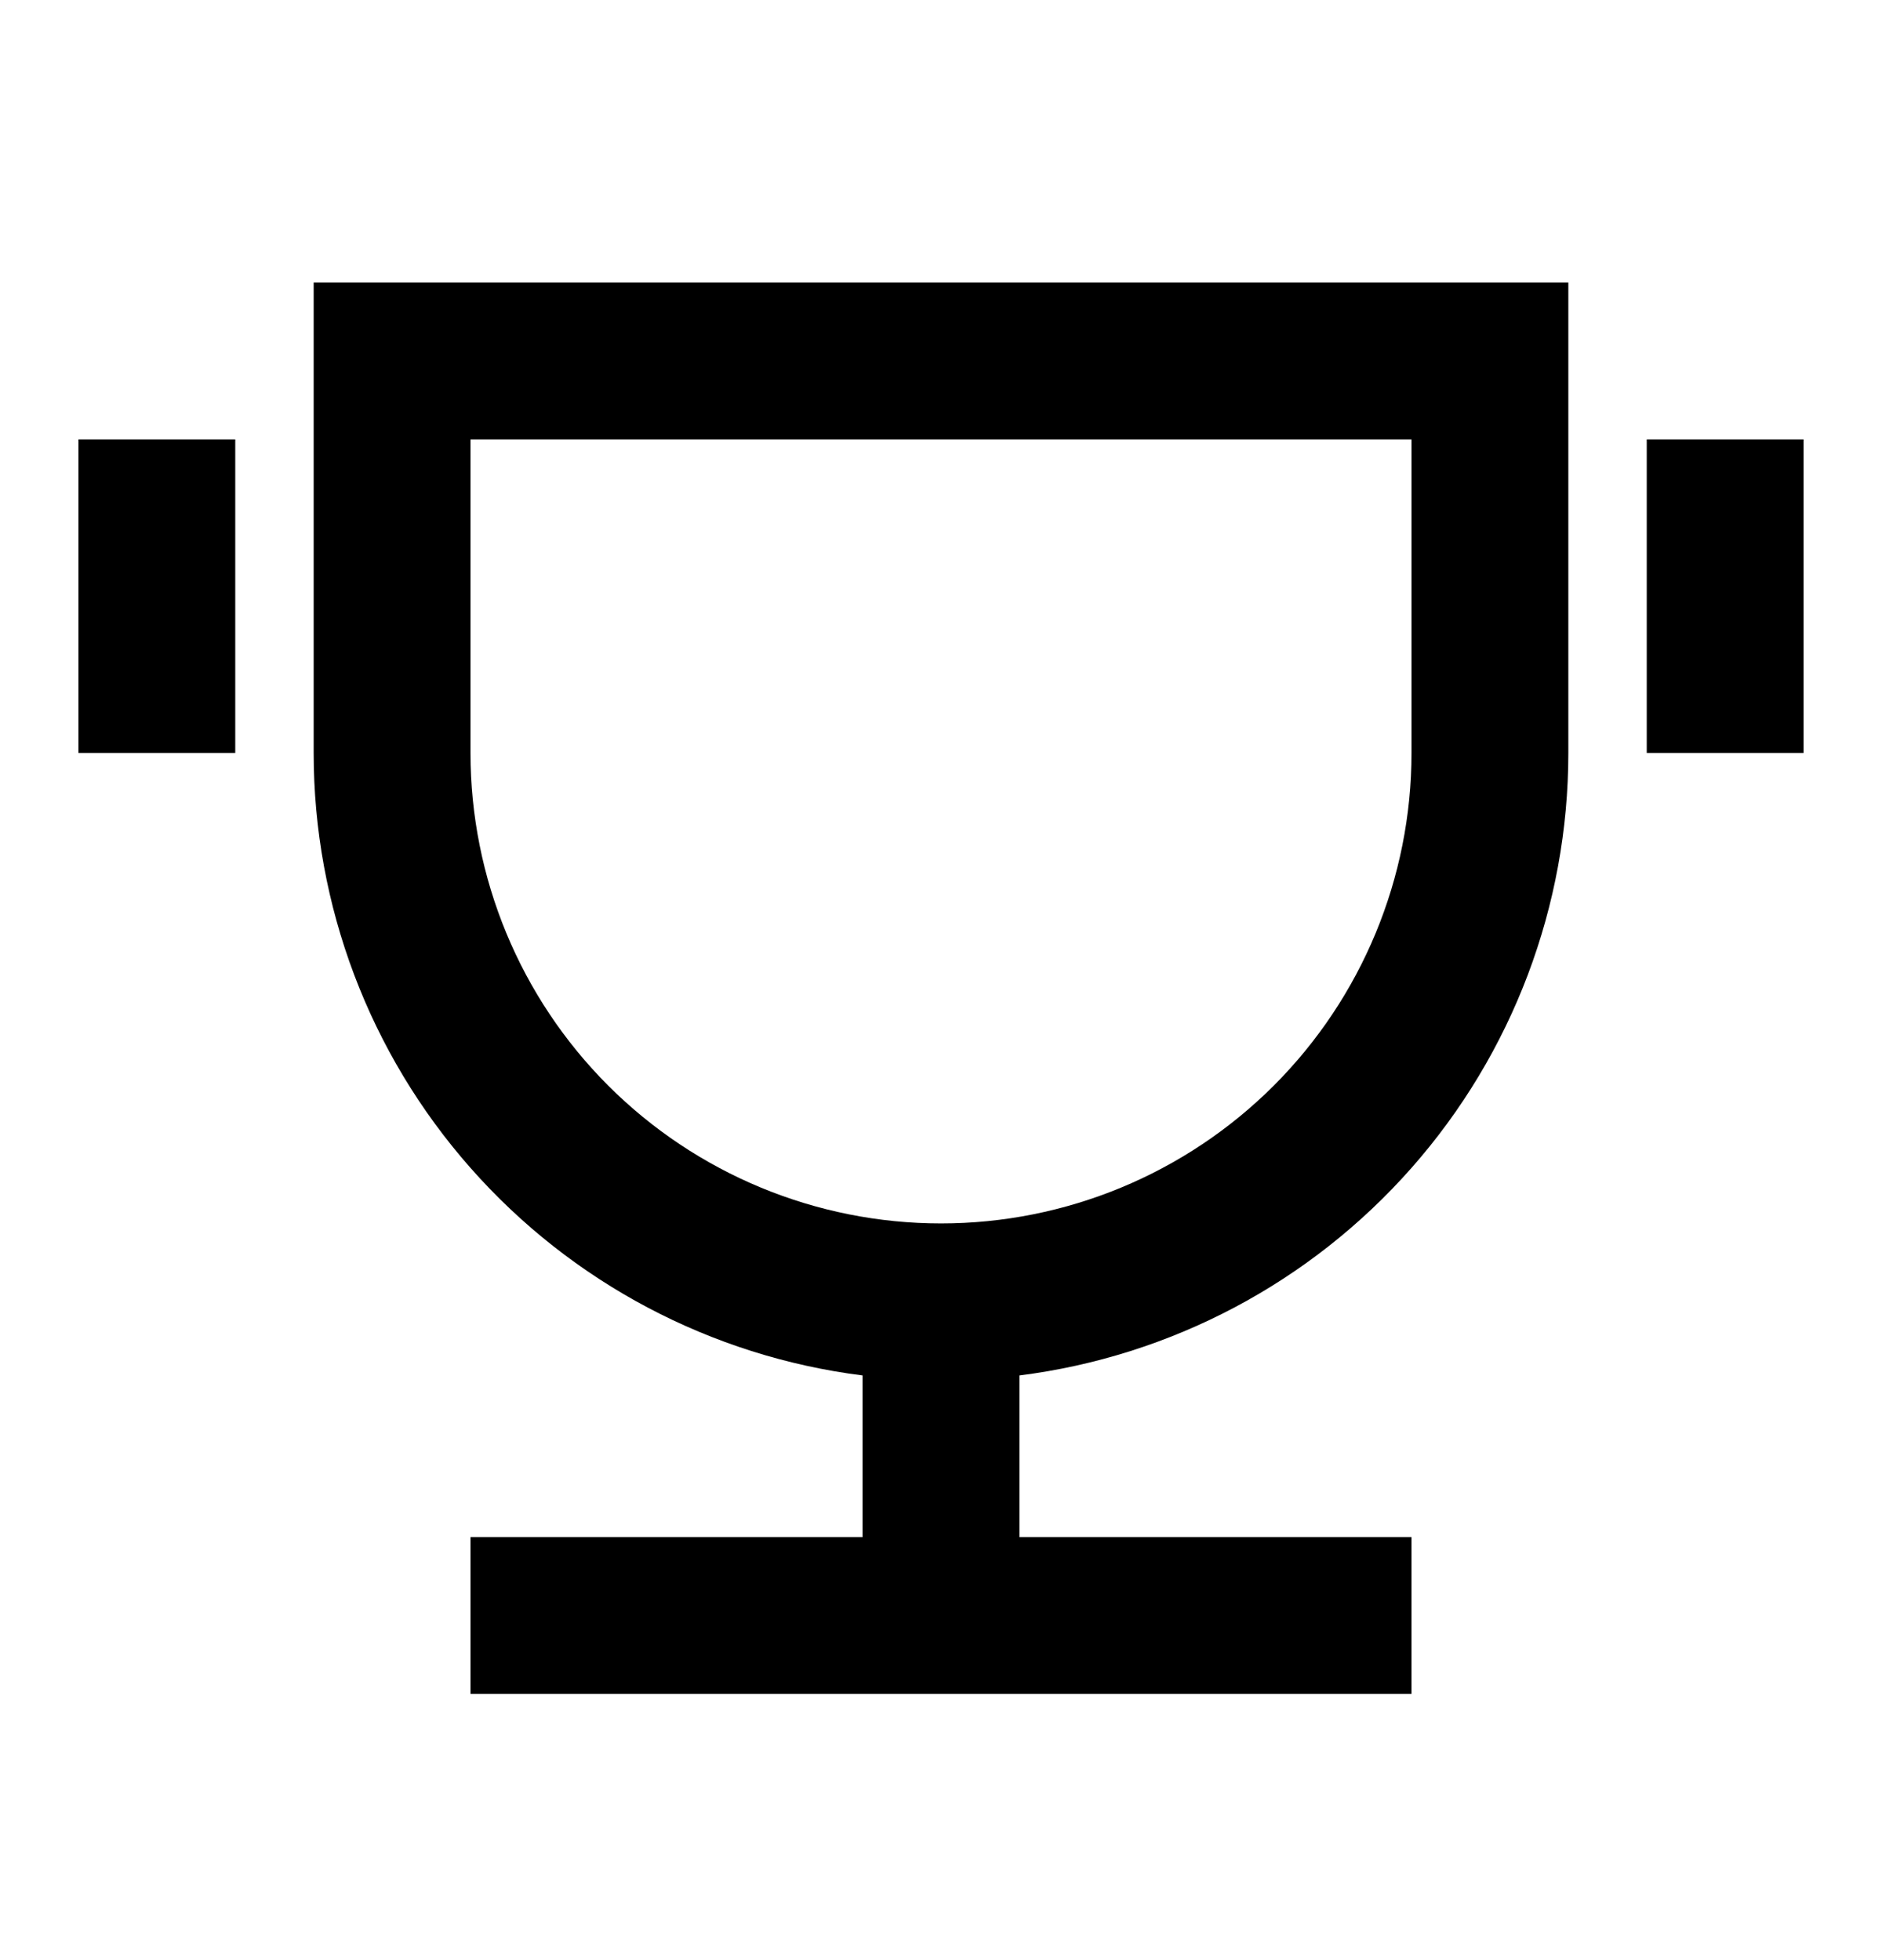 <svg width="24" height="25" viewBox="0 0 24 25" fill="none" xmlns="http://www.w3.org/2000/svg">
<path d="M13 17.543V19.605H18V21.605H6V19.605H11V17.543C9.067 17.299 7.289 16.358 6 14.896C4.711 13.435 4 11.553 4 9.604V3.604H20V9.604C20 11.553 19.289 13.435 18 14.896C16.711 16.358 14.933 17.299 13 17.543ZM6 5.604V9.604C6 11.196 6.632 12.722 7.757 13.847C8.883 14.972 10.409 15.604 12 15.604C13.591 15.604 15.117 14.972 16.243 13.847C17.368 12.722 18 11.196 18 9.604V5.604H6ZM1 5.604H3V9.604H1V5.604ZM21 5.604H23V9.604H21V5.604Z" fill="currentColor"/>
</svg>
